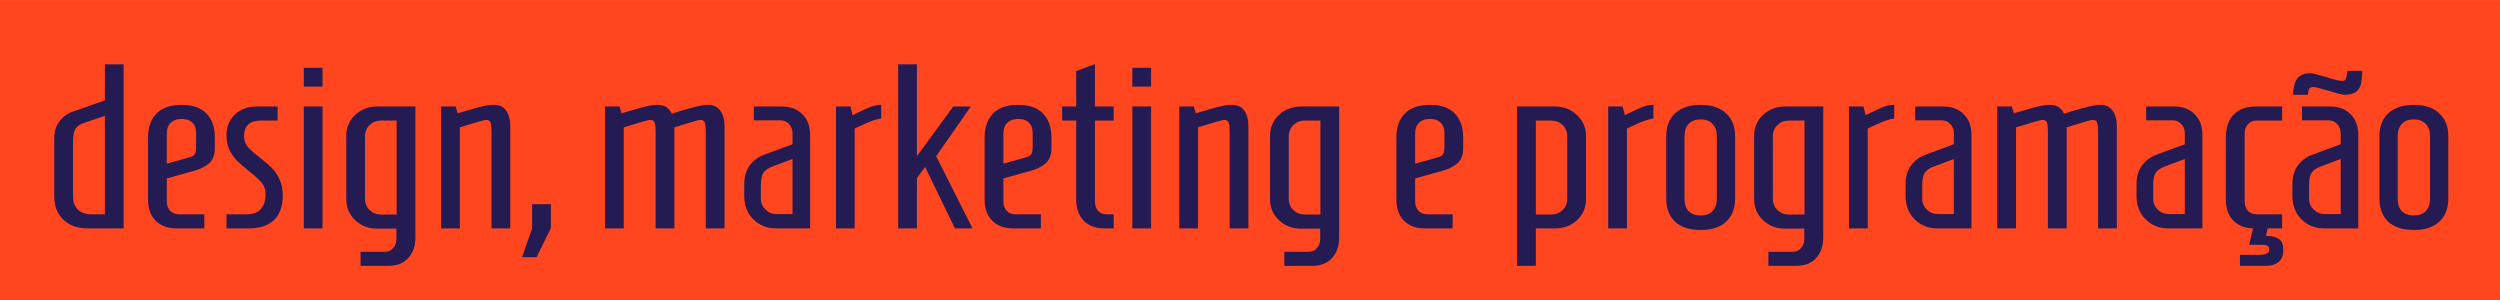 <svg width="416" height="50" viewBox="0 0 416 50" fill="none" xmlns="http://www.w3.org/2000/svg">
<rect y="0.005" width="416" height="49.995" fill="#FF461E"/>
<path d="M14.528 38C12.89 38 11.564 37.519 10.55 36.557C9.536 35.595 9.029 34.308 9.029 32.696V22.985C9.029 21.867 9.328 20.918 9.926 20.138C10.55 19.358 11.317 18.825 12.227 18.539L17.453 16.706V10.7H20.573V38H14.528ZM17.453 35.66V19.28L13.982 20.45C13.306 20.658 12.825 20.996 12.539 21.464C12.279 21.906 12.149 22.621 12.149 23.609V32.696C12.149 33.632 12.422 34.36 12.968 34.88C13.514 35.4 14.255 35.66 15.191 35.66H17.453ZM29.317 38C27.887 38 26.743 37.571 25.885 36.713C25.053 35.855 24.637 34.698 24.637 33.242V22.868C24.637 21.178 25.105 19.852 26.041 18.89C26.977 17.928 28.368 17.447 30.214 17.447C32.06 17.447 33.438 17.928 34.348 18.89C35.284 19.852 35.752 21.178 35.752 22.868V24.662C35.752 25.754 35.44 26.586 34.816 27.158C34.192 27.704 33.373 28.12 32.359 28.406L27.757 29.693V33.515C27.757 34.139 27.939 34.659 28.303 35.075C28.693 35.465 29.187 35.66 29.785 35.66H33.997V38H29.317ZM30.136 26.573C30.994 26.339 31.566 26.17 31.852 26.066C32.164 25.936 32.372 25.754 32.476 25.52C32.58 25.286 32.632 24.896 32.632 24.35V22.205C32.632 21.373 32.411 20.762 31.969 20.372C31.553 19.982 30.968 19.787 30.214 19.787C29.486 19.787 28.888 19.995 28.42 20.411C27.978 20.827 27.757 21.425 27.757 22.205V27.236L30.136 26.573ZM37.688 35.66H41.003C42.121 35.66 42.927 35.361 43.421 34.763C43.941 34.139 44.201 33.333 44.201 32.345C44.201 31.565 43.967 30.902 43.499 30.356C43.031 29.81 42.329 29.173 41.393 28.445C40.587 27.795 39.937 27.236 39.443 26.768C38.975 26.274 38.559 25.676 38.195 24.974C37.857 24.246 37.688 23.414 37.688 22.478C37.688 21.1 38.143 19.969 39.053 19.085C39.989 18.175 41.237 17.72 42.797 17.72H46.19V20.06H43.382C41.536 20.06 40.613 20.931 40.613 22.673C40.613 23.349 40.821 23.934 41.237 24.428C41.653 24.922 42.303 25.507 43.187 26.183C43.993 26.807 44.656 27.379 45.176 27.899C45.696 28.393 46.138 29.03 46.502 29.81C46.866 30.564 47.048 31.461 47.048 32.501C47.048 34.347 46.554 35.725 45.566 36.635C44.604 37.545 43.239 38 41.471 38H37.688V35.66ZM50.55 14.405V11.285H53.67V14.405H50.55ZM50.55 38V17.72H53.67V38H50.55ZM59.996 41.9H64.013C64.611 41.9 65.079 41.692 65.417 41.276C65.781 40.886 65.963 40.379 65.963 39.755V38.039H62.726C61.296 38.039 60.087 37.571 59.099 36.635C58.111 35.699 57.617 34.529 57.617 33.125V22.634C57.617 21.23 58.111 20.06 59.099 19.124C60.113 18.188 61.335 17.72 62.765 17.72H69.122V39.482C69.122 40.938 68.719 42.095 67.913 42.953C67.133 43.811 66.028 44.24 64.598 44.24H59.996V41.9ZM66.002 35.699V20.06H63.389C62.661 20.06 62.037 20.307 61.517 20.801C60.997 21.295 60.737 21.906 60.737 22.634V33.125C60.737 33.853 60.997 34.464 61.517 34.958C62.037 35.452 62.661 35.699 63.389 35.699H66.002ZM73.402 17.72H75.82L76.171 18.851L77.77 18.383C78.862 18.045 79.72 17.811 80.344 17.681C80.994 17.525 81.605 17.447 82.177 17.447C83.113 17.447 83.802 17.772 84.244 18.422C84.686 19.072 84.907 19.917 84.907 20.957V38H81.787V21.971C81.787 21.217 81.735 20.697 81.631 20.411C81.527 20.099 81.267 19.943 80.851 19.943C80.643 19.943 79.2 20.359 76.522 21.191V38H73.402V17.72ZM86.867 42.797L88.544 38V33.983H91.664V37.961L89.285 42.797H86.867ZM100.672 17.72H103.09L103.441 18.851L105.04 18.383C106.132 18.045 106.99 17.811 107.614 17.681C108.264 17.525 108.875 17.447 109.447 17.447C110.565 17.447 111.345 17.941 111.787 18.929C112.515 18.669 113.542 18.357 114.868 17.993C116.194 17.629 117.169 17.447 117.793 17.447C118.729 17.447 119.418 17.772 119.86 18.422C120.328 19.072 120.562 19.917 120.562 20.957V38H117.442V21.971C117.442 21.217 117.39 20.697 117.286 20.411C117.182 20.099 116.922 19.943 116.506 19.943C116.298 19.943 114.868 20.359 112.216 21.191V38H109.096V21.971C109.096 21.217 109.044 20.697 108.94 20.411C108.836 20.099 108.576 19.943 108.16 19.943C107.952 19.943 106.496 20.359 103.792 21.191V38H100.672V17.72ZM128.99 38C128.054 38 127.183 37.766 126.377 37.298C125.597 36.83 124.973 36.193 124.505 35.387C124.063 34.581 123.842 33.671 123.842 32.657V30.629C123.842 29.407 124.141 28.38 124.739 27.548C125.363 26.716 126.13 26.131 127.04 25.793L131.876 23.999V22.166C131.876 21.542 131.681 21.035 131.291 20.645C130.927 20.229 130.446 20.021 129.848 20.021H125.441V17.72H130.121C131.551 17.72 132.682 18.149 133.514 19.007C134.372 19.839 134.801 20.983 134.801 22.439V38H128.99ZM131.876 35.621V26.456L128.444 27.743C127.768 28.003 127.287 28.354 127.001 28.796C126.741 29.238 126.611 29.94 126.611 30.902V33.086C126.611 33.788 126.871 34.386 127.391 34.88C127.911 35.374 128.535 35.621 129.263 35.621H131.876ZM139.1 17.72H141.518L141.869 19.163L142.844 18.695C143.676 18.279 144.365 17.967 144.911 17.759C145.483 17.551 146.055 17.447 146.627 17.447V19.748C146.289 19.748 145.834 19.852 145.262 20.06C144.69 20.242 143.676 20.684 142.22 21.386V38H139.1V17.72ZM149.458 38V10.7H152.578V25.988L158.623 17.72H161.548L155.776 25.988L161.821 38H158.896L153.943 27.782L152.578 29.615V38H149.458ZM168.521 38C167.091 38 165.947 37.571 165.089 36.713C164.257 35.855 163.841 34.698 163.841 33.242V22.868C163.841 21.178 164.309 19.852 165.245 18.89C166.181 17.928 167.572 17.447 169.418 17.447C171.264 17.447 172.642 17.928 173.552 18.89C174.488 19.852 174.956 21.178 174.956 22.868V24.662C174.956 25.754 174.644 26.586 174.02 27.158C173.396 27.704 172.577 28.12 171.563 28.406L166.961 29.693V33.515C166.961 34.139 167.143 34.659 167.507 35.075C167.897 35.465 168.391 35.66 168.989 35.66H173.201V38H168.521ZM169.34 26.573C170.198 26.339 170.77 26.17 171.056 26.066C171.368 25.936 171.576 25.754 171.68 25.52C171.784 25.286 171.836 24.896 171.836 24.35V22.205C171.836 21.373 171.615 20.762 171.173 20.372C170.757 19.982 170.172 19.787 169.418 19.787C168.69 19.787 168.092 19.995 167.624 20.411C167.182 20.827 166.961 21.425 166.961 22.205V27.236L169.34 26.573ZM183.717 38C182.287 38 181.156 37.571 180.324 36.713C179.492 35.855 179.076 34.698 179.076 33.242V20.06H176.736V17.72H179.076V11.831L182.196 10.661V17.72H185.316V20.06H182.196V33.515C182.196 34.139 182.365 34.659 182.703 35.075C183.067 35.465 183.548 35.66 184.146 35.66H185.316V38H183.717ZM188.422 14.405V11.285H191.542V14.405H188.422ZM188.422 38V17.72H191.542V38H188.422ZM196.229 17.72H198.647L198.998 18.851L200.597 18.383C201.689 18.045 202.547 17.811 203.171 17.681C203.821 17.525 204.432 17.447 205.004 17.447C205.94 17.447 206.629 17.772 207.071 18.422C207.513 19.072 207.734 19.917 207.734 20.957V38H204.614V21.971C204.614 21.217 204.562 20.697 204.458 20.411C204.354 20.099 204.094 19.943 203.678 19.943C203.47 19.943 202.027 20.359 199.349 21.191V38H196.229V17.72ZM213.711 41.9H217.728C218.326 41.9 218.794 41.692 219.132 41.276C219.496 40.886 219.678 40.379 219.678 39.755V38.039H216.441C215.011 38.039 213.802 37.571 212.814 36.635C211.826 35.699 211.332 34.529 211.332 33.125V22.634C211.332 21.23 211.826 20.06 212.814 19.124C213.828 18.188 215.05 17.72 216.48 17.72H222.837V39.482C222.837 40.938 222.434 42.095 221.628 42.953C220.848 43.811 219.743 44.24 218.313 44.24H213.711V41.9ZM219.717 35.699V20.06H217.104C216.376 20.06 215.752 20.307 215.232 20.801C214.712 21.295 214.452 21.906 214.452 22.634V33.125C214.452 33.853 214.712 34.464 215.232 34.958C215.752 35.452 216.376 35.699 217.104 35.699H219.717ZM237.038 38C235.608 38 234.464 37.571 233.606 36.713C232.774 35.855 232.358 34.698 232.358 33.242V22.868C232.358 21.178 232.826 19.852 233.762 18.89C234.698 17.928 236.089 17.447 237.935 17.447C239.781 17.447 241.159 17.928 242.069 18.89C243.005 19.852 243.473 21.178 243.473 22.868V24.662C243.473 25.754 243.161 26.586 242.537 27.158C241.913 27.704 241.094 28.12 240.08 28.406L235.478 29.693V33.515C235.478 34.139 235.66 34.659 236.024 35.075C236.414 35.465 236.908 35.66 237.506 35.66H241.718V38H237.038ZM237.857 26.573C238.715 26.339 239.287 26.17 239.573 26.066C239.885 25.936 240.093 25.754 240.197 25.52C240.301 25.286 240.353 24.896 240.353 24.35V22.205C240.353 21.373 240.132 20.762 239.69 20.372C239.274 19.982 238.689 19.787 237.935 19.787C237.207 19.787 236.609 19.995 236.141 20.411C235.699 20.827 235.478 21.425 235.478 22.205V27.236L237.857 26.573ZM252.444 17.72H258.762C260.192 17.72 261.401 18.188 262.389 19.124C263.403 20.06 263.91 21.23 263.91 22.634V33.125C263.91 34.529 263.416 35.699 262.428 36.635C261.44 37.545 260.231 38 258.801 38H255.564V44.24H252.444V17.72ZM258.138 35.699C258.866 35.699 259.49 35.452 260.01 34.958C260.53 34.464 260.79 33.853 260.79 33.125V22.634C260.79 21.906 260.53 21.295 260.01 20.801C259.49 20.307 258.866 20.06 258.138 20.06H255.564V35.699H258.138ZM267.602 17.72H270.02L270.371 19.163L271.346 18.695C272.178 18.279 272.867 17.967 273.413 17.759C273.985 17.551 274.557 17.447 275.129 17.447V19.748C274.791 19.748 274.336 19.852 273.764 20.06C273.192 20.242 272.178 20.684 270.722 21.386V38H267.602V17.72ZM282.991 38.273C281.171 38.273 279.754 37.818 278.74 36.908C277.752 35.972 277.258 34.685 277.258 33.047V22.673C277.258 21.035 277.752 19.761 278.74 18.851C279.754 17.915 281.171 17.447 282.991 17.447C284.811 17.447 286.215 17.915 287.203 18.851C288.217 19.761 288.724 21.035 288.724 22.673V33.047C288.724 34.685 288.217 35.972 287.203 36.908C286.215 37.818 284.811 38.273 282.991 38.273ZM282.991 35.855C283.823 35.855 284.473 35.621 284.941 35.153C285.435 34.659 285.682 33.957 285.682 33.047V22.673C285.682 21.763 285.435 21.074 284.941 20.606C284.473 20.112 283.823 19.865 282.991 19.865C282.159 19.865 281.496 20.112 281.002 20.606C280.534 21.074 280.3 21.763 280.3 22.673V33.047C280.3 33.957 280.534 34.659 281.002 35.153C281.496 35.621 282.159 35.855 282.991 35.855ZM294.263 41.9H298.28C298.878 41.9 299.346 41.692 299.684 41.276C300.048 40.886 300.23 40.379 300.23 39.755V38.039H296.993C295.563 38.039 294.354 37.571 293.366 36.635C292.378 35.699 291.884 34.529 291.884 33.125V22.634C291.884 21.23 292.378 20.06 293.366 19.124C294.38 18.188 295.602 17.72 297.032 17.72H303.389V39.482C303.389 40.938 302.986 42.095 302.18 42.953C301.4 43.811 300.295 44.24 298.865 44.24H294.263V41.9ZM300.269 35.699V20.06H297.656C296.928 20.06 296.304 20.307 295.784 20.801C295.264 21.295 295.004 21.906 295.004 22.634V33.125C295.004 33.853 295.264 34.464 295.784 34.958C296.304 35.452 296.928 35.699 297.656 35.699H300.269ZM307.669 17.72H310.087L310.438 19.163L311.413 18.695C312.245 18.279 312.934 17.967 313.48 17.759C314.052 17.551 314.624 17.447 315.196 17.447V19.748C314.858 19.748 314.403 19.852 313.831 20.06C313.259 20.242 312.245 20.684 310.789 21.386V38H307.669V17.72ZM322.238 38C321.302 38 320.431 37.766 319.625 37.298C318.845 36.83 318.221 36.193 317.753 35.387C317.311 34.581 317.09 33.671 317.09 32.657V30.629C317.09 29.407 317.389 28.38 317.987 27.548C318.611 26.716 319.378 26.131 320.288 25.793L325.124 23.999V22.166C325.124 21.542 324.929 21.035 324.539 20.645C324.175 20.229 323.694 20.021 323.096 20.021H318.689V17.72H323.369C324.799 17.72 325.93 18.149 326.762 19.007C327.62 19.839 328.049 20.983 328.049 22.439V38H322.238ZM325.124 35.621V26.456L321.692 27.743C321.016 28.003 320.535 28.354 320.249 28.796C319.989 29.238 319.859 29.94 319.859 30.902V33.086C319.859 33.788 320.119 34.386 320.639 34.88C321.159 35.374 321.783 35.621 322.511 35.621H325.124ZM332.348 17.72H334.766L335.117 18.851L336.716 18.383C337.808 18.045 338.666 17.811 339.29 17.681C339.94 17.525 340.551 17.447 341.123 17.447C342.241 17.447 343.021 17.941 343.463 18.929C344.191 18.669 345.218 18.357 346.544 17.993C347.87 17.629 348.845 17.447 349.469 17.447C350.405 17.447 351.094 17.772 351.536 18.422C352.004 19.072 352.238 19.917 352.238 20.957V38H349.118V21.971C349.118 21.217 349.066 20.697 348.962 20.411C348.858 20.099 348.598 19.943 348.182 19.943C347.974 19.943 346.544 20.359 343.892 21.191V38H340.772V21.971C340.772 21.217 340.72 20.697 340.616 20.411C340.512 20.099 340.252 19.943 339.836 19.943C339.628 19.943 338.172 20.359 335.468 21.191V38H332.348V17.72ZM360.667 38C359.731 38 358.86 37.766 358.054 37.298C357.274 36.83 356.65 36.193 356.182 35.387C355.74 34.581 355.519 33.671 355.519 32.657V30.629C355.519 29.407 355.818 28.38 356.416 27.548C357.04 26.716 357.807 26.131 358.717 25.793L363.553 23.999V22.166C363.553 21.542 363.358 21.035 362.968 20.645C362.604 20.229 362.123 20.021 361.525 20.021H357.118V17.72H361.798C363.228 17.72 364.359 18.149 365.191 19.007C366.049 19.839 366.478 20.983 366.478 22.439V38H360.667ZM363.553 35.621V26.456L360.121 27.743C359.445 28.003 358.964 28.354 358.678 28.796C358.418 29.238 358.288 29.94 358.288 30.902V33.086C358.288 33.788 358.548 34.386 359.068 34.88C359.588 35.374 360.212 35.621 360.94 35.621H363.553ZM377.056 39.248C377.992 39.248 378.707 39.417 379.201 39.755C379.695 40.093 379.942 40.704 379.942 41.588C379.942 43.356 378.928 44.24 376.9 44.24H372.727V42.407H375.847C376.445 42.407 376.887 42.342 377.173 42.212C377.459 42.082 377.602 41.861 377.602 41.549C377.602 41.211 377.498 40.99 377.29 40.886C377.082 40.782 376.744 40.73 376.276 40.73H374.248L374.911 38H375.067C373.637 38 372.493 37.571 371.635 36.713C370.803 35.855 370.387 34.698 370.387 33.242V22.868C370.387 21.23 370.816 19.969 371.674 19.085C372.532 18.175 373.78 17.72 375.418 17.72H379.747V20.06H375.496C374.898 20.06 374.417 20.268 374.053 20.684C373.689 21.074 373.507 21.581 373.507 22.205V33.515C373.507 34.139 373.689 34.659 374.053 35.075C374.443 35.465 374.937 35.66 375.535 35.66H379.747V38H377.329L377.056 39.248ZM381.572 15.77C381.598 14.6 381.819 13.716 382.235 13.118C382.651 12.494 383.405 12.182 384.497 12.182C384.783 12.182 385.628 12.39 387.032 12.806C388.41 13.248 389.294 13.469 389.684 13.469C389.996 13.469 390.204 13.378 390.308 13.196C390.412 12.988 390.477 12.741 390.503 12.455C390.555 12.169 390.594 11.948 390.62 11.792H393.077C393.051 12.676 392.986 13.391 392.882 13.937C392.778 14.457 392.505 14.899 392.063 15.263C391.647 15.601 391.01 15.77 390.152 15.77C389.762 15.77 388.878 15.549 387.5 15.107C386.096 14.691 385.251 14.483 384.965 14.483C384.627 14.483 384.406 14.548 384.302 14.678C384.224 14.808 384.159 14.99 384.107 15.224C384.081 15.458 384.055 15.64 384.029 15.77H381.572ZM386.603 38C385.667 38 384.796 37.766 383.99 37.298C383.21 36.83 382.586 36.193 382.118 35.387C381.676 34.581 381.455 33.671 381.455 32.657V30.629C381.455 29.407 381.754 28.38 382.352 27.548C382.976 26.716 383.743 26.131 384.653 25.793L389.489 23.999V22.166C389.489 21.542 389.294 21.035 388.904 20.645C388.54 20.229 388.059 20.021 387.461 20.021H383.054V17.72H387.734C389.164 17.72 390.295 18.149 391.127 19.007C391.985 19.839 392.414 20.983 392.414 22.439V38H386.603ZM389.489 35.621V26.456L386.057 27.743C385.381 28.003 384.9 28.354 384.614 28.796C384.354 29.238 384.224 29.94 384.224 30.902V33.086C384.224 33.788 384.484 34.386 385.004 34.88C385.524 35.374 386.148 35.621 386.876 35.621H389.489ZM401.667 38.273C399.847 38.273 398.43 37.818 397.416 36.908C396.428 35.972 395.934 34.685 395.934 33.047V22.673C395.934 21.035 396.428 19.761 397.416 18.851C398.43 17.915 399.847 17.447 401.667 17.447C403.487 17.447 404.891 17.915 405.879 18.851C406.893 19.761 407.4 21.035 407.4 22.673V33.047C407.4 34.685 406.893 35.972 405.879 36.908C404.891 37.818 403.487 38.273 401.667 38.273ZM401.667 35.855C402.499 35.855 403.149 35.621 403.617 35.153C404.111 34.659 404.358 33.957 404.358 33.047V22.673C404.358 21.763 404.111 21.074 403.617 20.606C403.149 20.112 402.499 19.865 401.667 19.865C400.835 19.865 400.172 20.112 399.678 20.606C399.21 21.074 398.976 21.763 398.976 22.673V33.047C398.976 33.957 399.21 34.659 399.678 35.153C400.172 35.621 400.835 35.855 401.667 35.855Z" fill="#241B53"/>
</svg>
